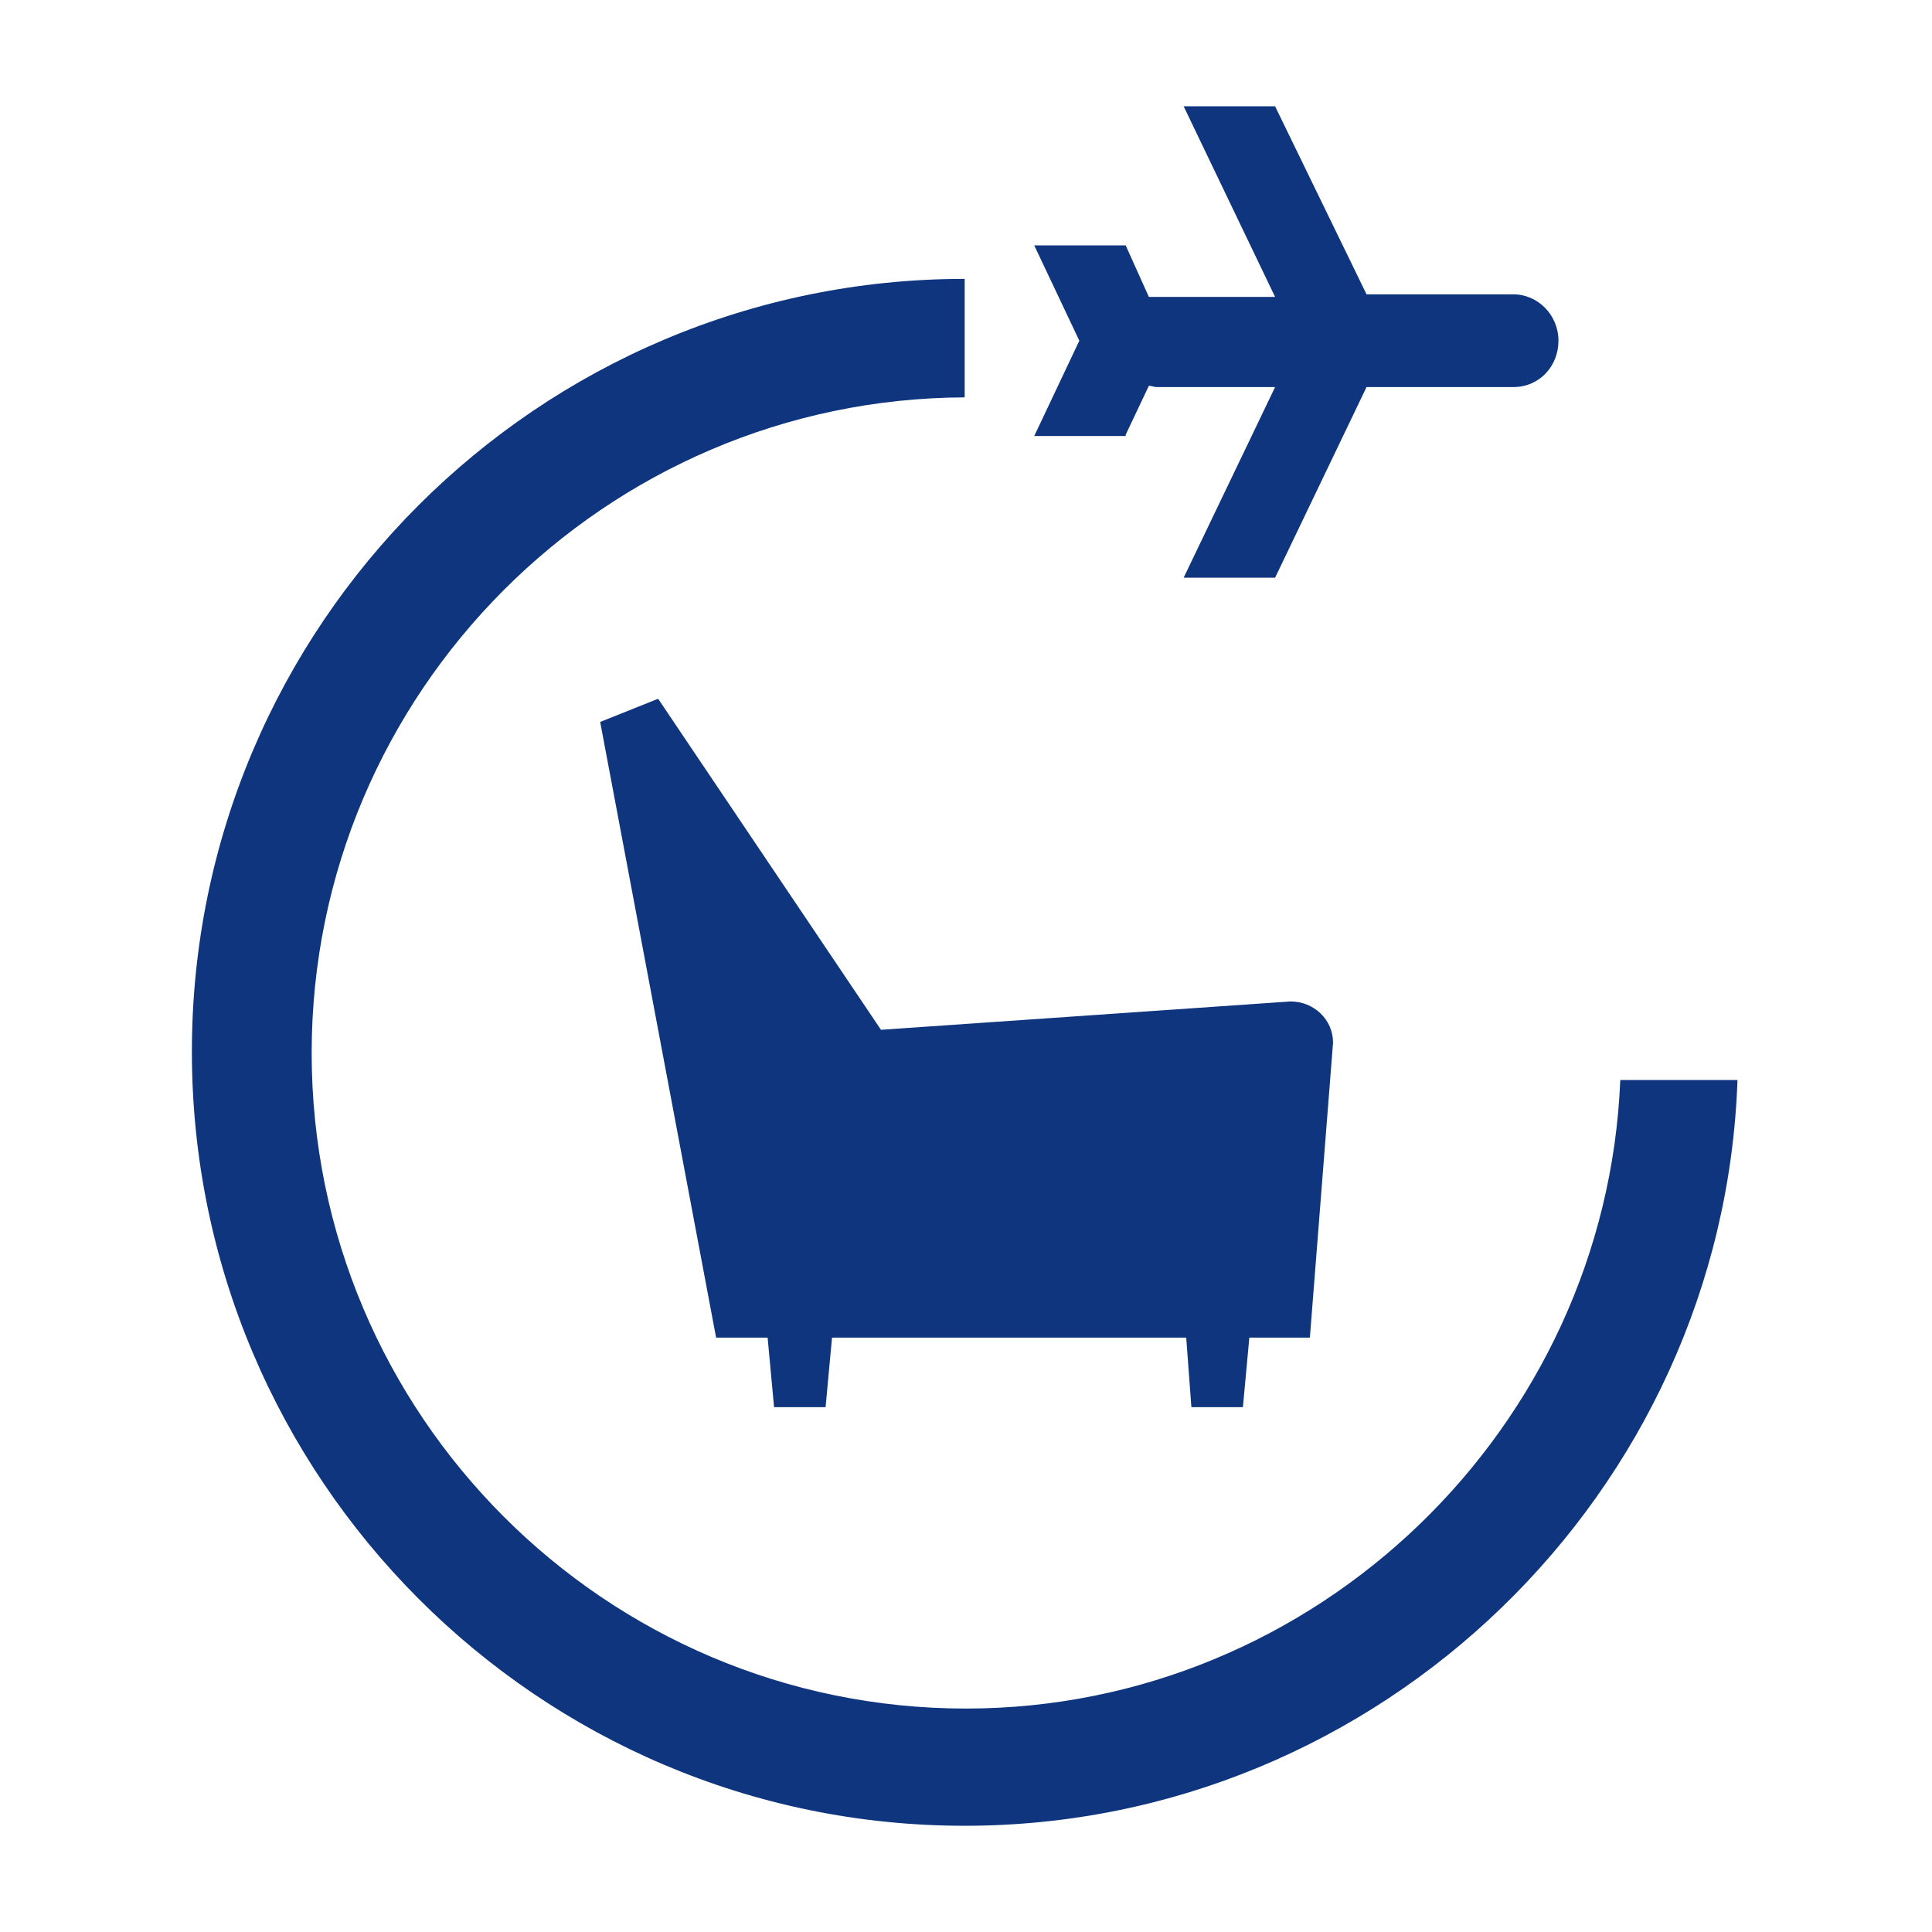 <?xml version="1.0" encoding="utf-8"?>
<!-- Generator: Adobe Illustrator 21.1.0, SVG Export Plug-In . SVG Version: 6.00 Build 0)  -->
<svg version="1.1" id="Layer_1" xmlns="http://www.w3.org/2000/svg" xmlns:xlink="http://www.w3.org/1999/xlink" x="0px" y="0px"
	 viewBox="0 0 150 150" style="enable-background:new 0 0 150 150;" xml:space="preserve">
<style type="text/css">
	.st0{fill:#0F357E;}
</style>
<title>19_Sala VIP_blue</title>
<desc>Created with Sketch.</desc>
<g id="Page-1">
	<g id="_x31_9_x5F_Sala-VIP_x5F_blue" transform="translate(-33.857, -26)">
		
			<g id="g10" transform="translate(100, 100) scale(-1, 1) rotate(-180) translate(-100, -100) translate(0, 0)">
			<g id="g12">
				<g id="g14-Clipped">
					<g id="path16">
					</g>
					<g id="g14">
						<g id="g20" transform="translate(33.333, 26.667)">
							<g transform="translate(0.622, 1.081)">
								<path id="path22" class="st0" d="M125.7,62.4c-1.1-27-23.6-48.8-50.8-48.8c-28,0-50.8,22.8-50.8,50.9
									c0,28,22.8,50.8,50.7,50.9v9.2c-33.1,0-60-26.9-60-60s26.9-60.1,60-60.1c32.3,0,58.9,25.9,60,57.9H125.7z M87.3,112.5
									l1.8,3.8c0.2,0,0.4-0.1,0.6-0.1h9.2l-7.1-14.8h7.1l7.1,14.8h11.4c2,0,3.5,1.6,3.5,3.6s-1.6,3.6-3.5,3.6H106L98.9,138h-7.1
									l7.1-14.8h-9.2c-0.2,0-0.4,0-0.6,0l-1.8,4h-7.1l3.5-7.4l-3.5-7.4h7.1V112.5z M100.1,68.5l-31.8-2.2L51,92l-4.5-1.8l9-47.8h4
									L60,37h4l0.5,5.4H92l0.4-5.4h4l0.5,5.4h4.7l1.8,22.9l0,0C103.4,67.1,101.9,68.5,100.1,68.5L100.1,68.5z"/>
							</g>
						</g>
					</g>
				</g>
			</g>
		</g>
	</g>
</g>
</svg>
